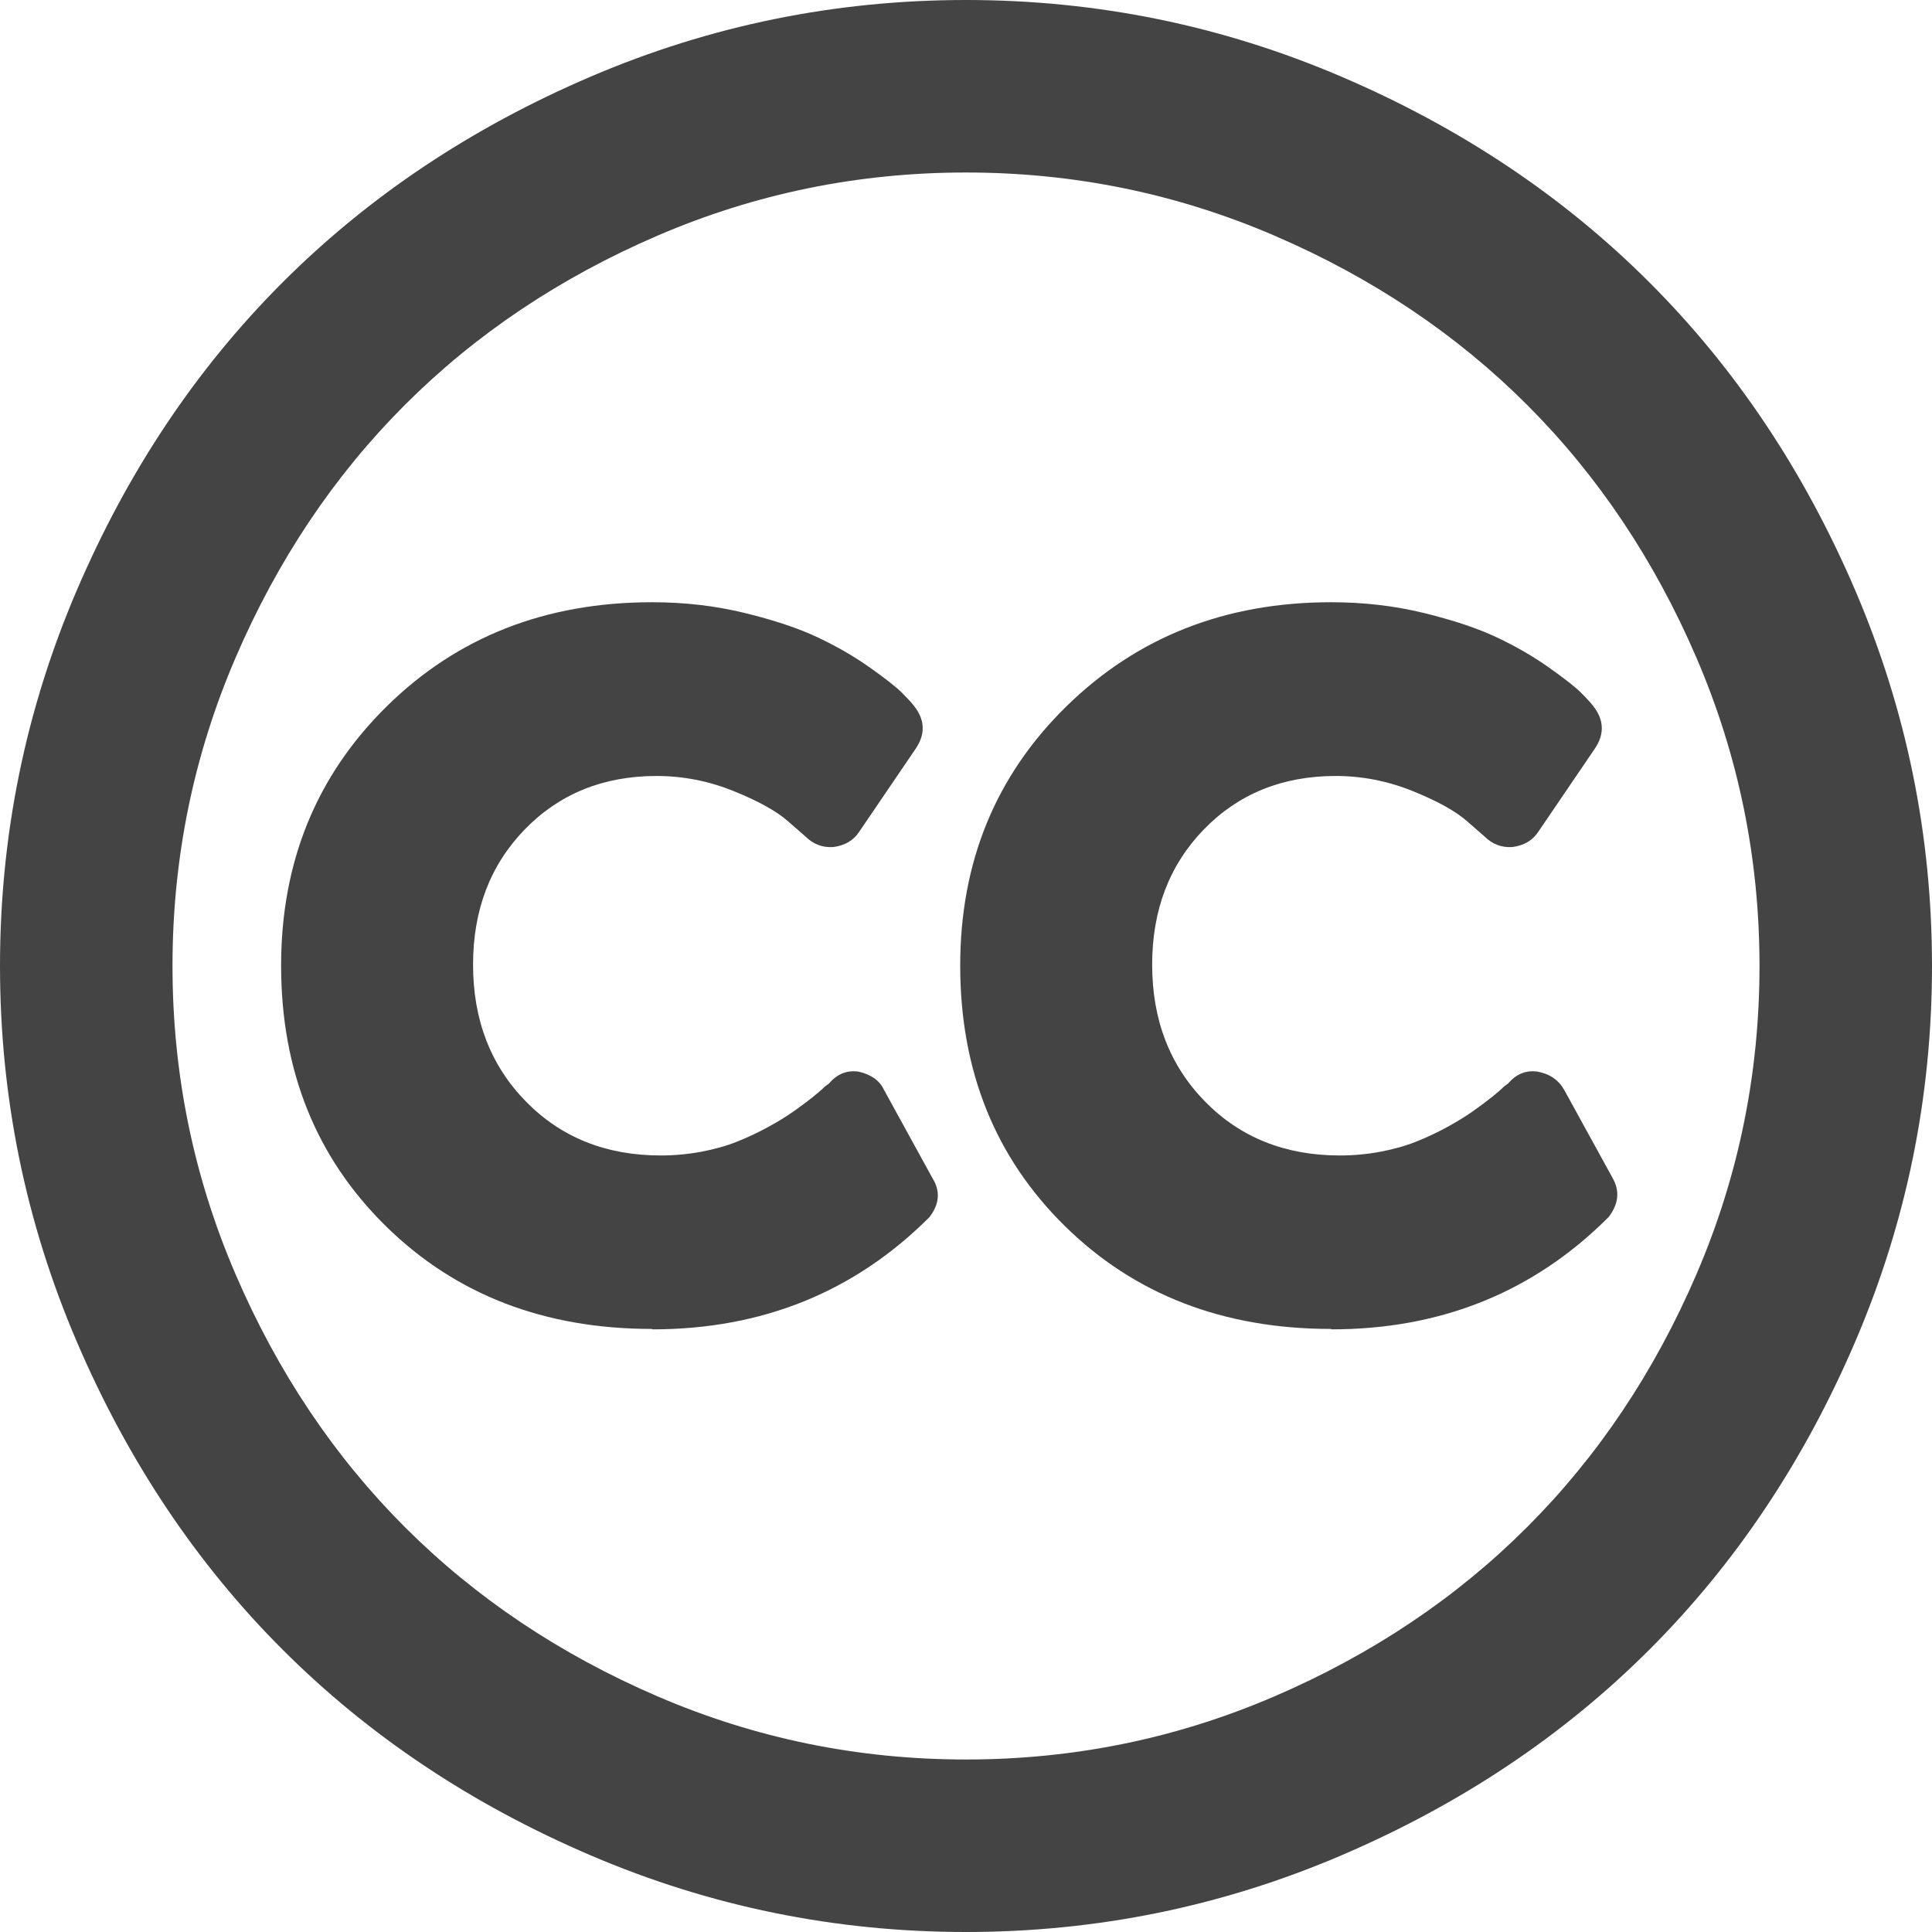 <?xml version="1.0" encoding="utf-8"?>
<!-- Generated by IcoMoon.io -->
<!DOCTYPE svg PUBLIC "-//W3C//DTD SVG 1.1//EN" "http://www.w3.org/Graphics/SVG/1.1/DTD/svg11.dtd">
<svg version="1.1" xmlns="http://www.w3.org/2000/svg" xmlns:xlink="http://www.w3.org/1999/xlink" width="14" height="14" viewBox="0 0 14 14">
<path fill="#444444" d="M4.727 9.633q1.195 0 2.008-0.813 0.109-0.141 0.023-0.281l-0.352-0.641q-0.047-0.102-0.187-0.133-0.125-0.016-0.211 0.086l-0.031 0.023q-0.031 0.031-0.090 0.078t-0.137 0.102-0.184 0.113-0.223 0.105-0.262 0.074-0.293 0.027q-0.594 0-0.977-0.391t-0.383-0.992q0-0.594 0.375-0.98t0.953-0.387q0.289 0 0.559 0.109t0.395 0.219l0.125 0.109q0.086 0.086 0.203 0.078 0.125-0.016 0.187-0.109l0.414-0.609q0.102-0.156-0.016-0.305-0.023-0.031-0.086-0.094t-0.234-0.184-0.379-0.219-0.527-0.176-0.672-0.078q-1.156 0-1.922 0.754t-0.766 1.879q0 1.141 0.758 1.887t1.93 0.746zM9.648 9.633q1.195 0 2.008-0.813 0.109-0.141 0.031-0.281l-0.352-0.641q-0.062-0.109-0.195-0.133-0.125-0.016-0.211 0.086l-0.031 0.023q-0.031 0.031-0.090 0.078t-0.137 0.102-0.184 0.113-0.223 0.105-0.262 0.074-0.293 0.027q-0.594 0-0.977-0.391t-0.383-0.992q0-0.594 0.375-0.98t0.953-0.387q0.289 0 0.559 0.109t0.395 0.219l0.125 0.109q0.086 0.086 0.203 0.078 0.125-0.016 0.187-0.109l0.414-0.609q0.102-0.156-0.016-0.305-0.023-0.031-0.086-0.094t-0.234-0.184-0.379-0.219-0.527-0.176-0.672-0.078q-1.148 0-1.918 0.754t-0.77 1.879q0 1.141 0.758 1.887t1.93 0.746zM7 1.25q-1.172 0-2.234 0.457t-1.832 1.227-1.227 1.832-0.457 2.234 0.457 2.234 1.227 1.832 1.832 1.227 2.234 0.457 2.234-0.457 1.832-1.227 1.227-1.832 0.457-2.234-0.457-2.234-1.227-1.832-1.832-1.227-2.234-0.457zM7 0q1.422 0 2.719 0.555t2.234 1.492 1.492 2.234 0.555 2.719-0.555 2.719-1.492 2.234-2.234 1.492-2.719 0.555-2.719-0.555-2.234-1.492-1.492-2.234-0.555-2.719 0.555-2.719 1.492-2.234 2.234-1.492 2.719-0.555z"></path>
</svg>

